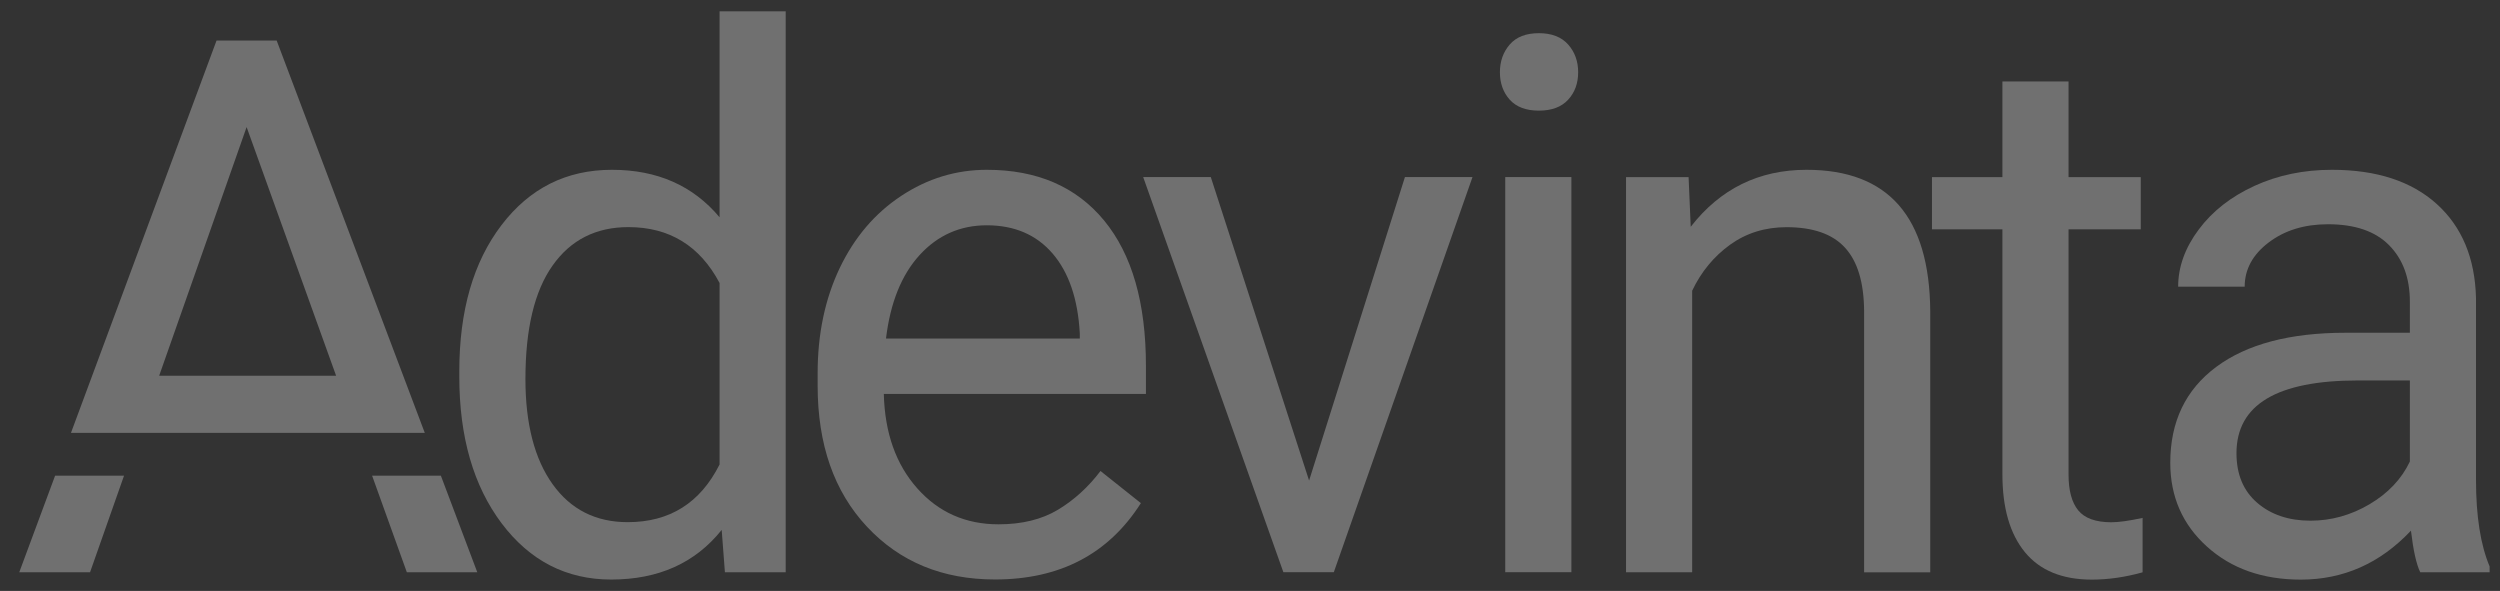 <svg width="110" height="26" viewBox="0 0 110 26" fill="none" xmlns="http://www.w3.org/2000/svg">
<rect x="0" y="0" width="110" height="26" fill="#333333" stroke="none"/>
<g opacity="0.3" clip-path="url(#clip0)">
<path d="M31.661 9.56C30.495 8.168 28.918 7.471 26.926 7.471C24.921 7.471 23.303 8.282 22.065 9.906C20.826 11.53 20.209 13.673 20.209 16.342V16.567C20.209 19.224 20.831 21.377 22.072 23.027C23.316 24.676 24.921 25.5 26.893 25.5C28.971 25.5 30.591 24.772 31.754 23.316L31.896 25.18H34.571V0.5H31.661V9.56ZM31.661 20.437C30.811 22.131 29.464 22.975 27.619 22.975C26.213 22.975 25.111 22.417 24.315 21.305C23.518 20.192 23.119 18.648 23.119 16.678C23.119 14.47 23.518 12.805 24.315 11.682C25.111 10.556 26.223 9.993 27.649 9.993C29.451 9.993 30.791 10.812 31.661 12.451V20.437Z" fill="white"/>
<path d="M43.421 7.471C42.069 7.471 40.812 7.853 39.652 8.62C38.492 9.387 37.592 10.445 36.944 11.801C36.3 13.156 35.976 14.695 35.976 16.42V16.967C35.976 19.559 36.699 21.63 38.148 23.176C39.596 24.725 41.472 25.497 43.78 25.497C46.634 25.497 48.773 24.38 50.199 22.138L48.422 20.724C47.886 21.431 47.264 21.999 46.551 22.428C45.838 22.856 44.966 23.07 43.939 23.07C42.491 23.07 41.298 22.544 40.36 21.488C39.422 20.432 38.931 19.048 38.888 17.334H50.421V16.097C50.421 13.321 49.807 11.191 48.581 9.702C47.355 8.215 45.633 7.471 43.421 7.471ZM47.511 14.894H38.984C39.174 13.319 39.667 12.095 40.463 11.222C41.26 10.35 42.246 9.913 43.421 9.913C44.637 9.913 45.603 10.329 46.316 11.158C47.029 11.989 47.428 13.159 47.511 14.669V14.894Z" fill="white"/>
<path d="M57.6 21.144L53.275 7.791H50.3L56.468 25.177H58.688L64.79 7.791H61.817L57.6 21.144Z" fill="white"/>
<path d="M69.141 7.791H66.231V25.177H69.141V7.791Z" fill="white"/>
<path d="M67.71 1.46C67.144 1.46 66.717 1.626 66.428 1.959C66.14 2.292 65.996 2.697 65.996 3.18C65.996 3.663 66.14 4.063 66.428 4.386C66.717 4.706 67.144 4.868 67.71 4.868C68.276 4.868 68.706 4.708 68.999 4.386C69.293 4.066 69.439 3.663 69.439 3.18C69.439 2.697 69.293 2.292 68.999 1.959C68.706 1.628 68.279 1.46 67.71 1.46Z" fill="white"/>
<path d="M79.488 7.471C77.39 7.471 75.691 8.307 74.392 9.978L74.298 7.794H71.545V25.18H74.455V12.792C74.854 11.956 75.41 11.282 76.123 10.768C76.836 10.254 77.665 9.996 78.608 9.996C79.774 9.996 80.631 10.296 81.179 10.897C81.73 11.496 82.011 12.423 82.021 13.678V25.182H84.931V13.693C84.9 9.544 83.088 7.471 79.488 7.471Z" fill="white"/>
<path d="M91.44 22.453C91.157 22.105 91.016 21.581 91.016 20.886V10.092H94.193V7.794H91.016V3.583H88.106V7.794H85.007V10.092H88.106V20.873C88.106 22.353 88.437 23.491 89.097 24.297C89.757 25.1 90.737 25.503 92.039 25.503C92.762 25.503 93.508 25.397 94.274 25.182V22.787C93.688 22.916 93.225 22.98 92.889 22.98C92.206 22.977 91.723 22.802 91.44 22.453Z" fill="white"/>
<path d="M108.944 21.113V13.112C108.901 11.357 108.324 9.975 107.215 8.974C106.102 7.972 104.565 7.471 102.604 7.471C101.365 7.471 100.23 7.706 99.198 8.178C98.165 8.651 97.348 9.289 96.744 10.099C96.14 10.907 95.839 11.746 95.839 12.614H98.766C98.766 11.852 99.118 11.204 99.82 10.67C100.523 10.135 101.393 9.867 102.432 9.867C103.617 9.867 104.515 10.174 105.122 10.791C105.731 11.408 106.034 12.235 106.034 13.275V14.641H103.203C100.758 14.641 98.862 15.142 97.515 16.143C96.167 17.145 95.492 18.552 95.492 20.362C95.492 21.852 96.031 23.081 97.105 24.049C98.18 25.02 99.557 25.503 101.236 25.503C103.114 25.503 104.73 24.785 106.082 23.349C106.186 24.227 106.322 24.839 106.492 25.18H109.543V24.922C109.144 23.979 108.944 22.709 108.944 21.113ZM106.034 20.308C105.668 21.08 105.073 21.705 104.257 22.188C103.438 22.67 102.573 22.91 101.661 22.91C100.708 22.91 99.924 22.647 99.317 22.123C98.708 21.599 98.405 20.871 98.405 19.939C98.405 17.806 100.187 16.74 103.754 16.74H106.034V20.308Z" fill="white"/>
<path d="M12.173 1.783H9.528L3.123 19.045H18.69L12.173 1.783ZM10.851 5.591L14.789 16.533H7.003L10.851 5.591Z" fill="white"/>
<path d="M16.372 20.928L17.901 25.18H21.001L19.398 20.928H16.372Z" fill="white"/>
<path d="M0.847 25.18H3.962L5.458 20.928H2.425L0.847 25.18Z" fill="white"/>
</g>
<defs>
<clipPath id="clip0">
<rect width="108.696" height="25" fill="white" transform="translate(0.847 0.5)"/>
</clipPath>
</defs>
</svg>
